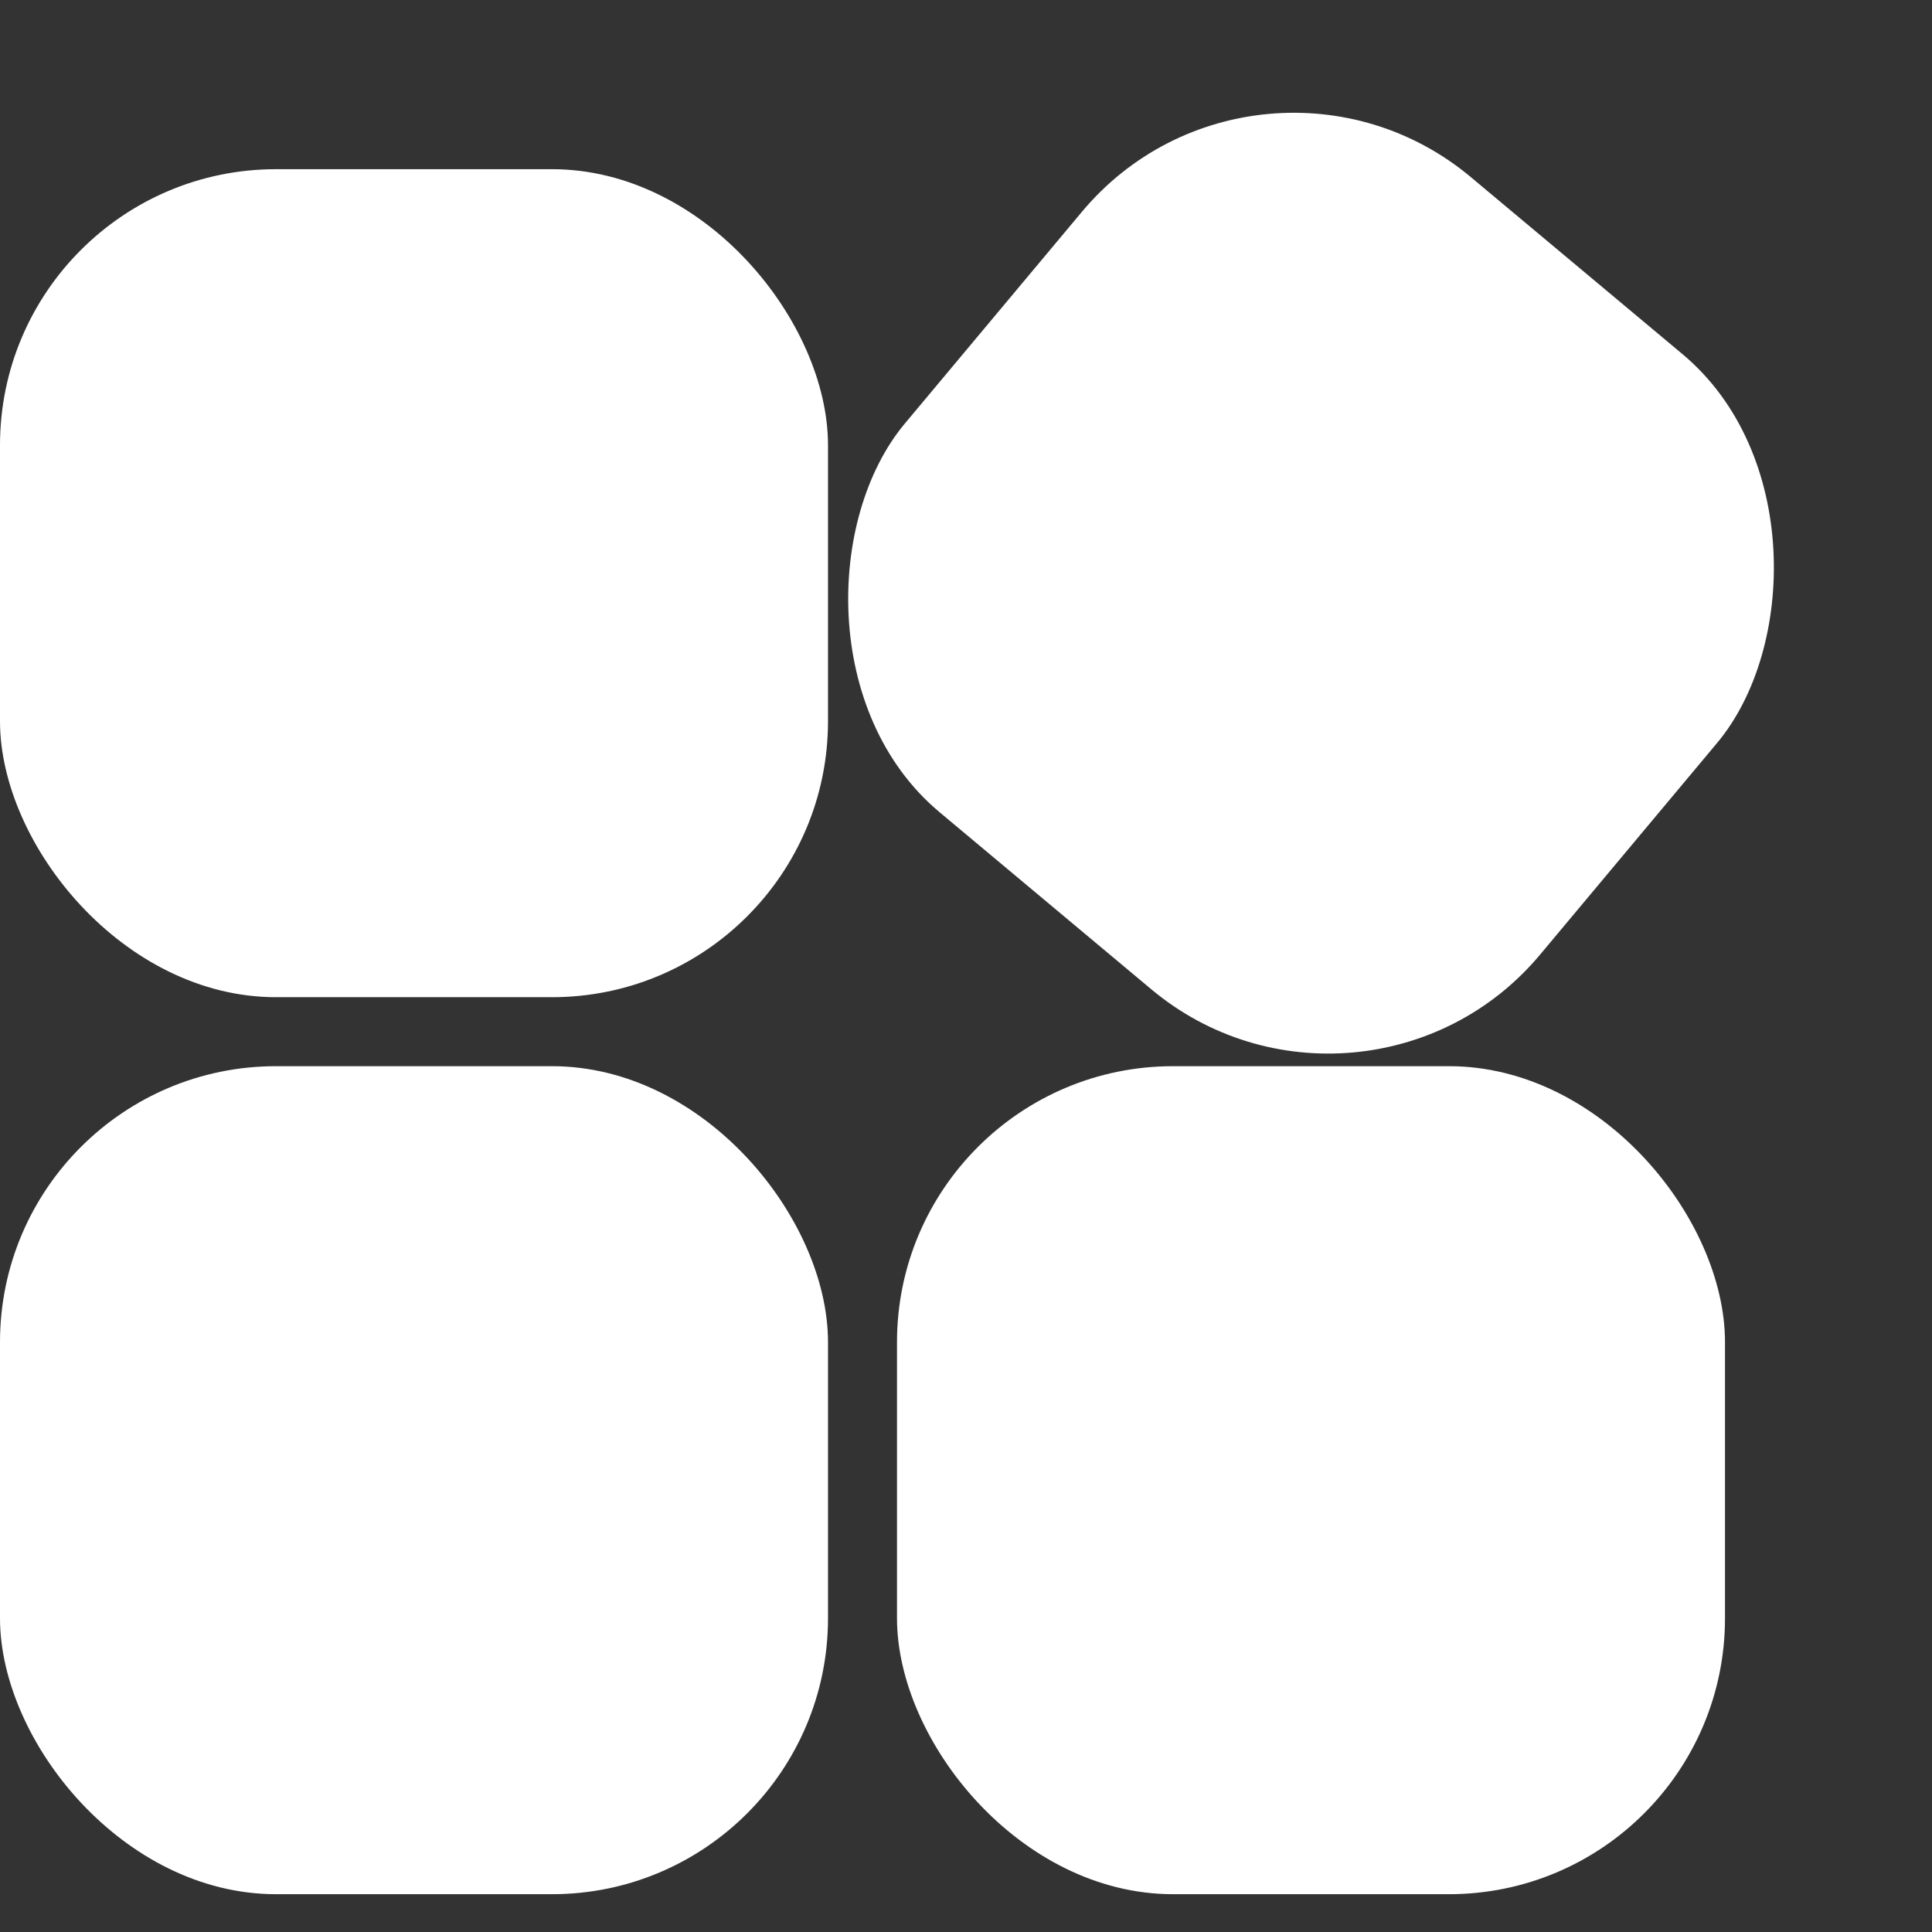 <svg width="28" height="28" viewBox="0 0 28 28" fill="none" xmlns="http://www.w3.org/2000/svg">
<rect x="0" y="0" width="28" height="28" fill="#333333" stroke="none"/>
<rect y="2.452" width="12" height="12" rx="4" fill="white"/>
<rect y="15.452" width="12" height="12" rx="4" fill="white"/>
<rect x="18.247" width="12" height="12" rx="4" transform="rotate(39.906 18.247 0)" fill="white"/>
<rect x="13" y="15.452" width="12" height="12" rx="4" fill="white"/>
</svg>
